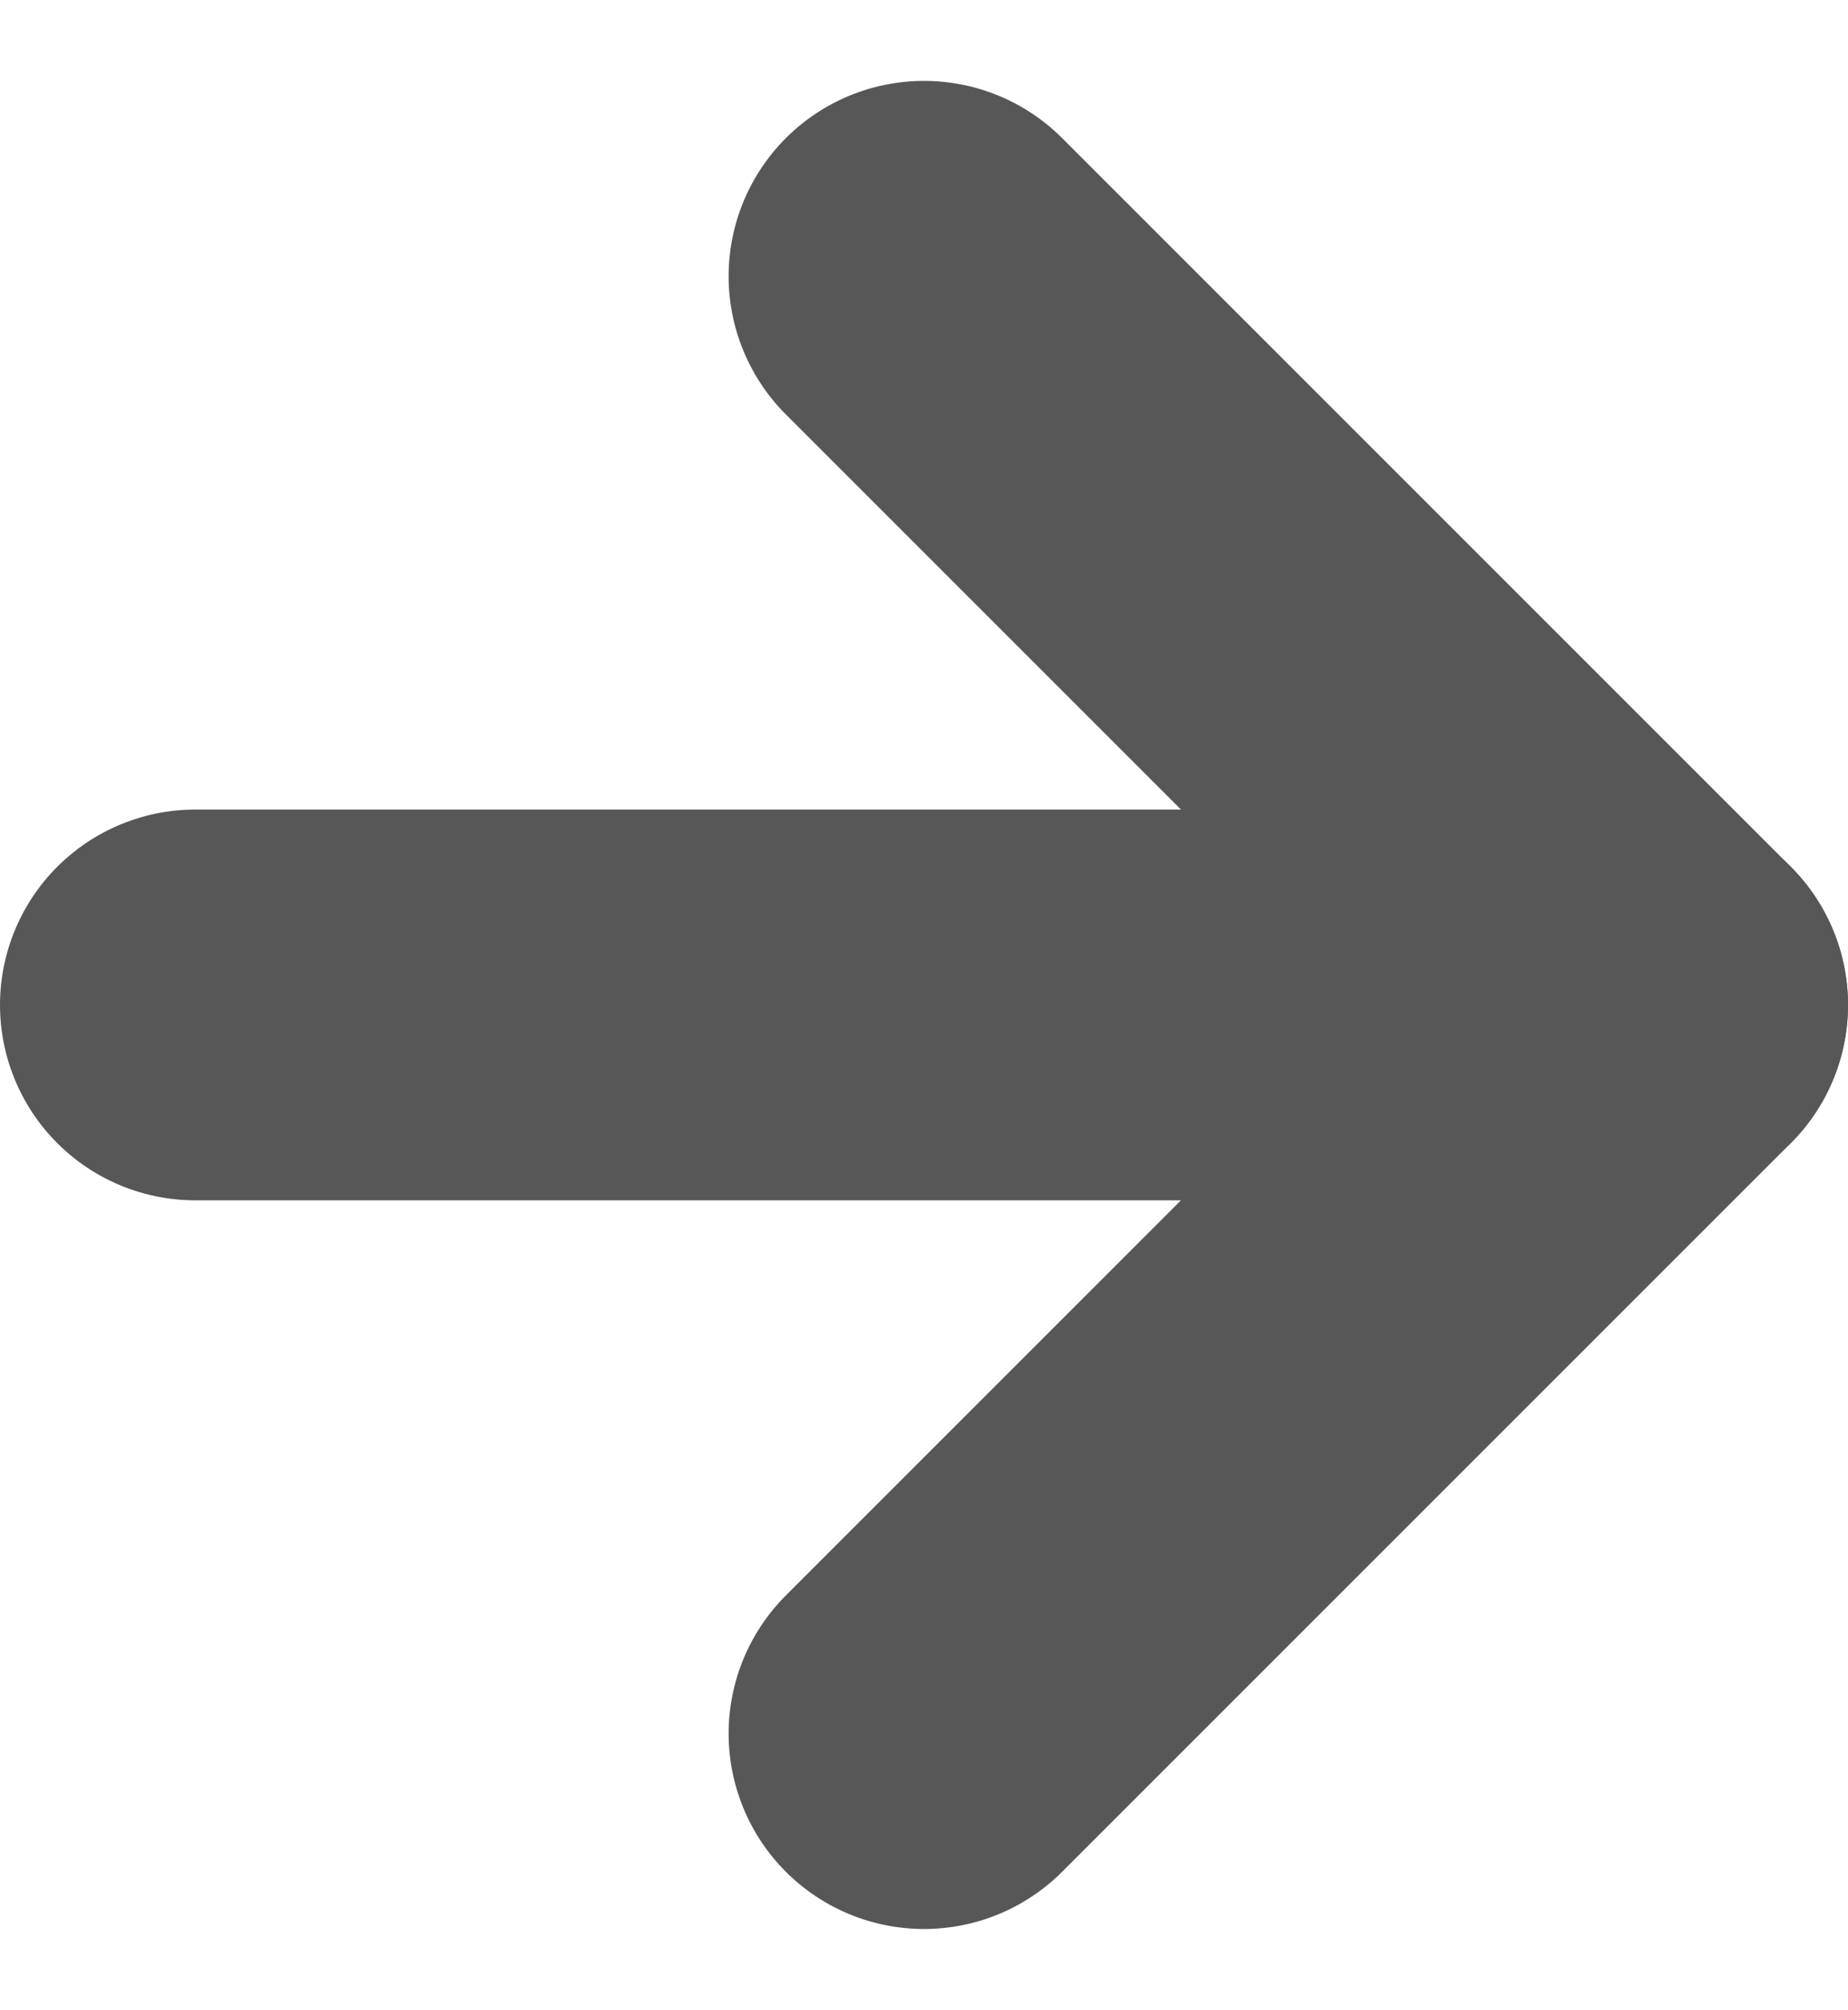 <svg xmlns="http://www.w3.org/2000/svg" width="14.188" height="15.43" viewBox="0 0 14.188 15.43">
  <g id="Icon_feather-arrow-right" data-name="Icon feather-arrow-right" transform="translate(-6 -5.379)">
    <path id="Path_29071" data-name="Path 29071" d="M7.5,18H18.688" transform="translate(0 -4.906)" fill="none" stroke="#575757" stroke-linecap="round" stroke-linejoin="round" stroke-width="3"/>
    <path id="Path_29072" data-name="Path 29072" d="M18,7.5l5.594,5.594L18,18.688" transform="translate(-4.906)" fill="none" stroke="#575757" stroke-linecap="round" stroke-linejoin="round" stroke-width="3"/>
  </g>
</svg>
